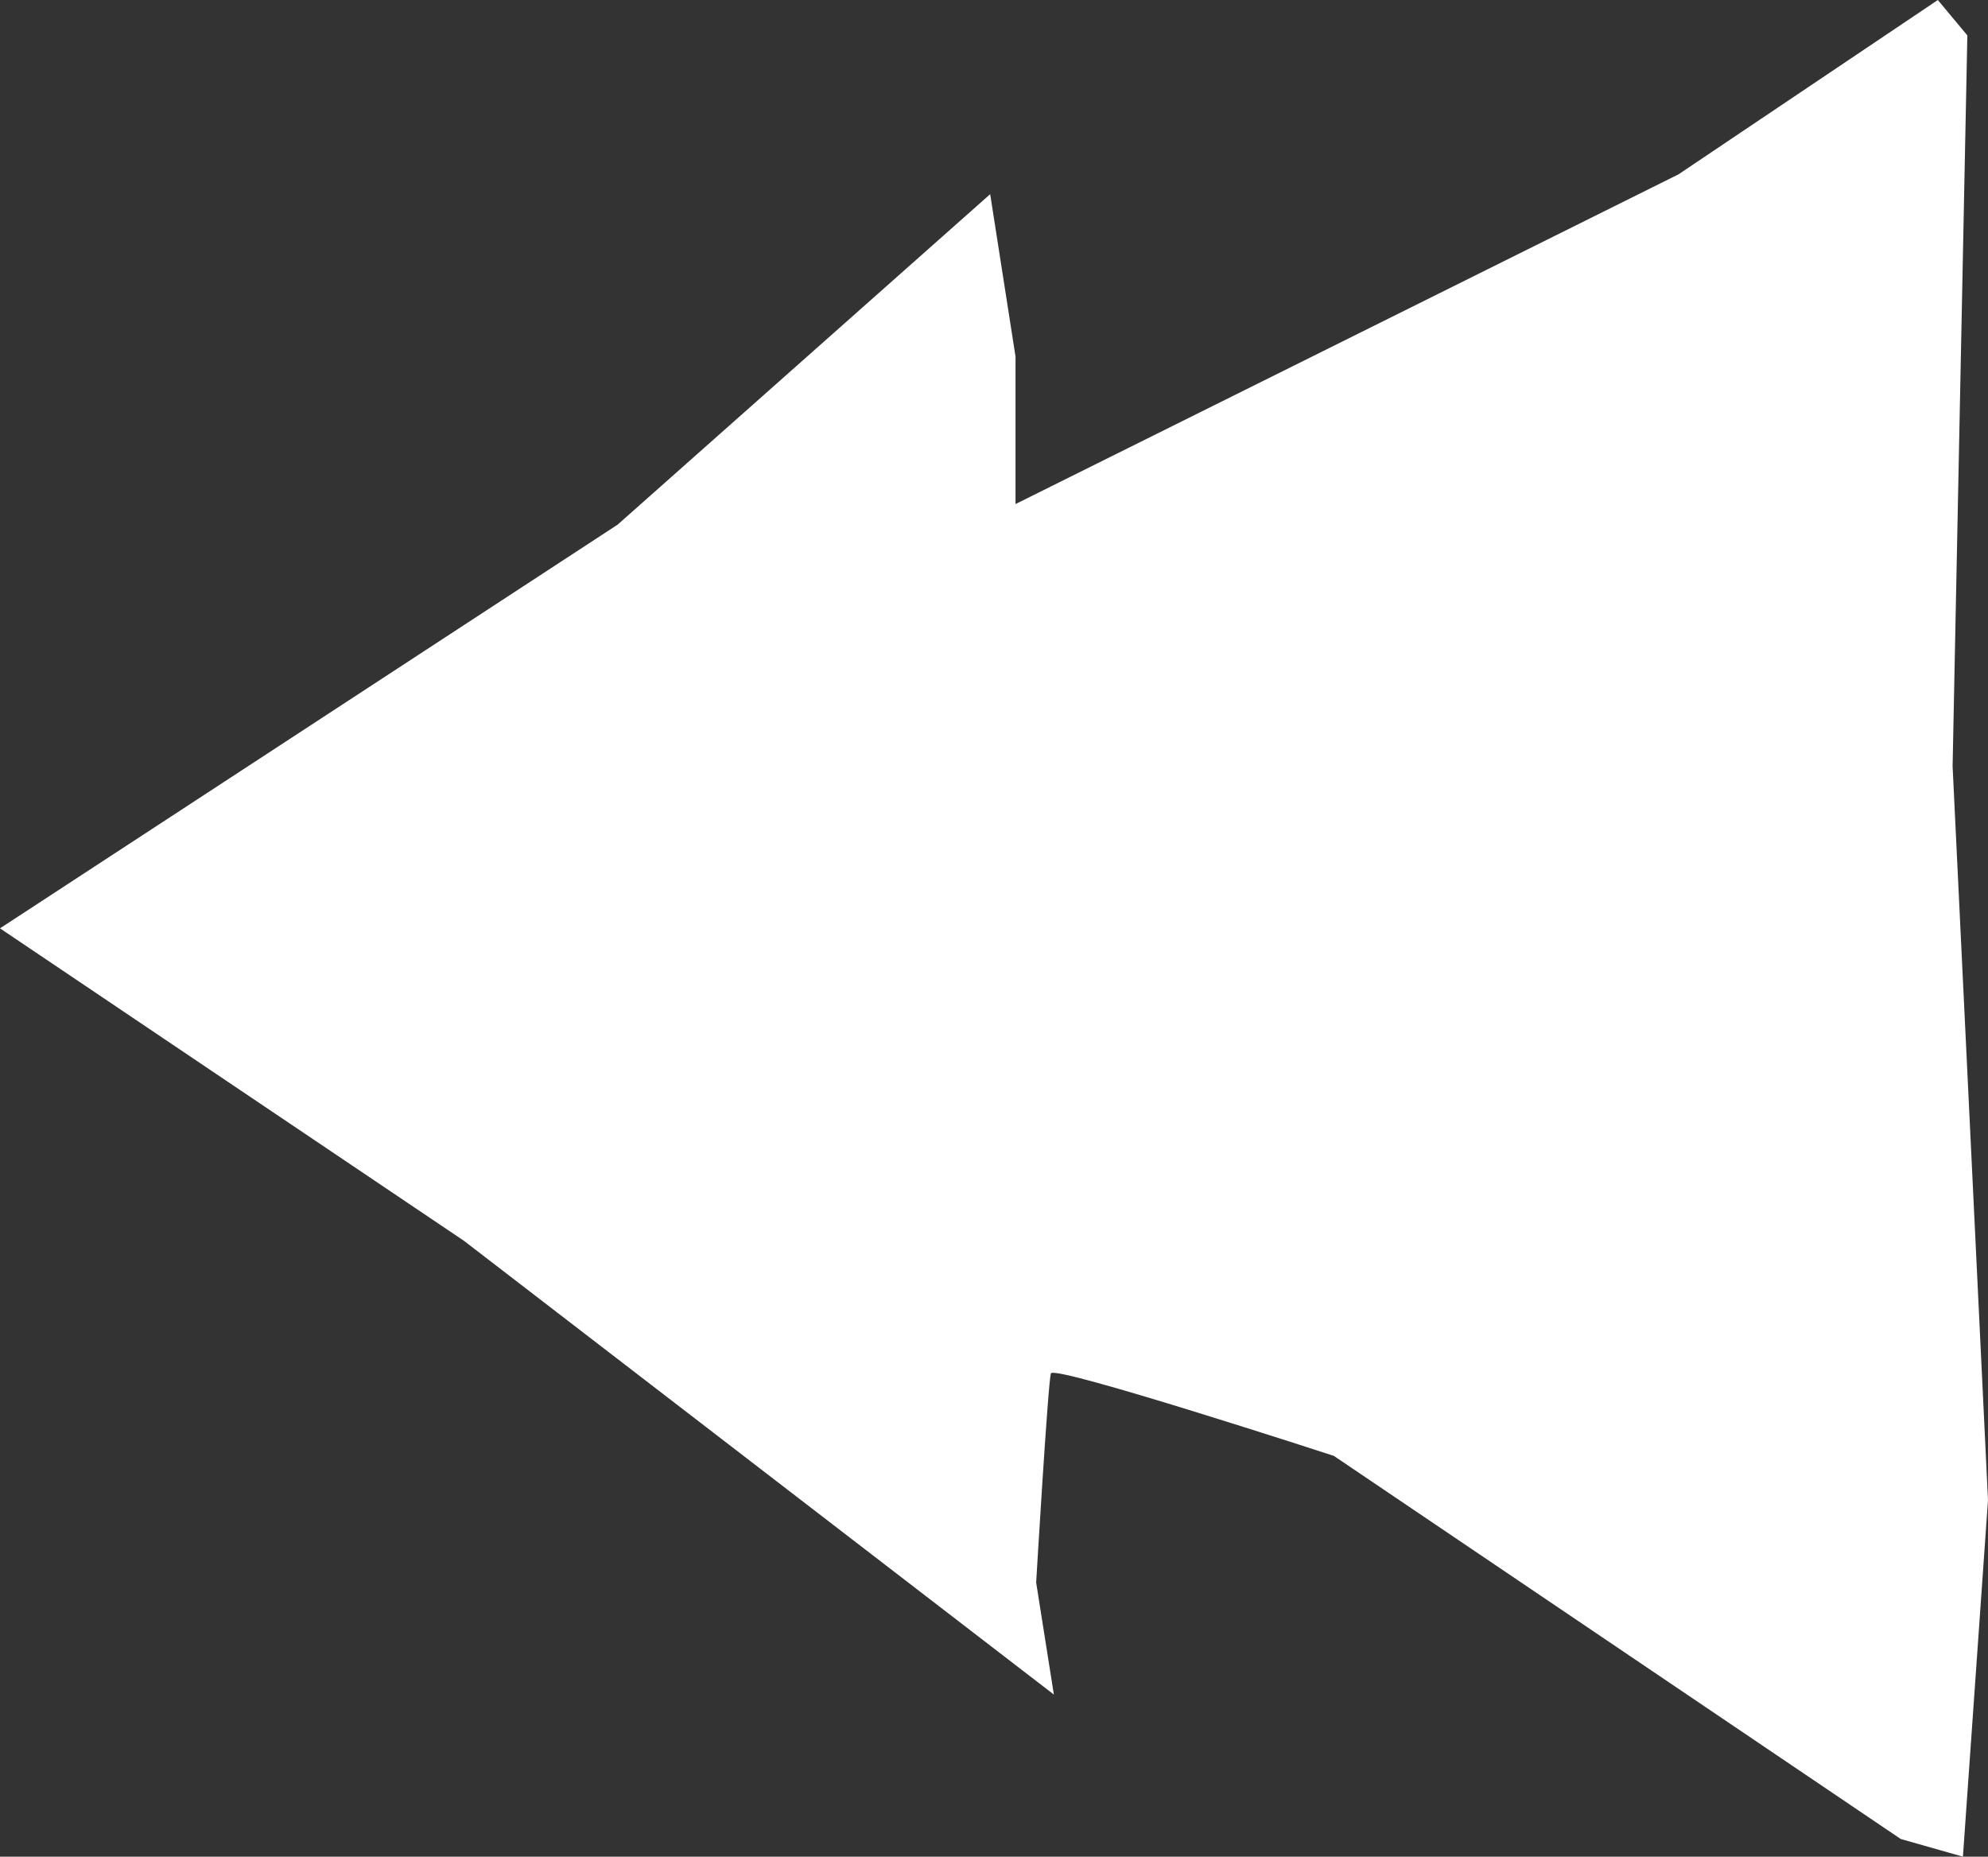<svg xmlns="http://www.w3.org/2000/svg" viewBox="0 0 148.27 138.46"><rect x="0" y="0" width="148.27" height="138.46" fill="#333333" stroke="none"/><defs><style>.cls-1{fill:#fff;}</style></defs><g id="Calque_2" data-name="Calque 2"><g id="Bouton_Simple"><path id="UI_Bouton_Previous" class="cls-1" d="M144.53,0l2.2,2.64-1.1,54.5,2.64,54.73-1.87,26.59-4.64-1.32L99.48,108.57s-20.88-6.81-21.1-6.15-1.1,15.6-1.1,15.6l1.32,8.35-44-33.84L0,69.23,46.07,39.12,73.85,14.48l1.89,12.11v11L125.19,13Z"/></g></g></svg>